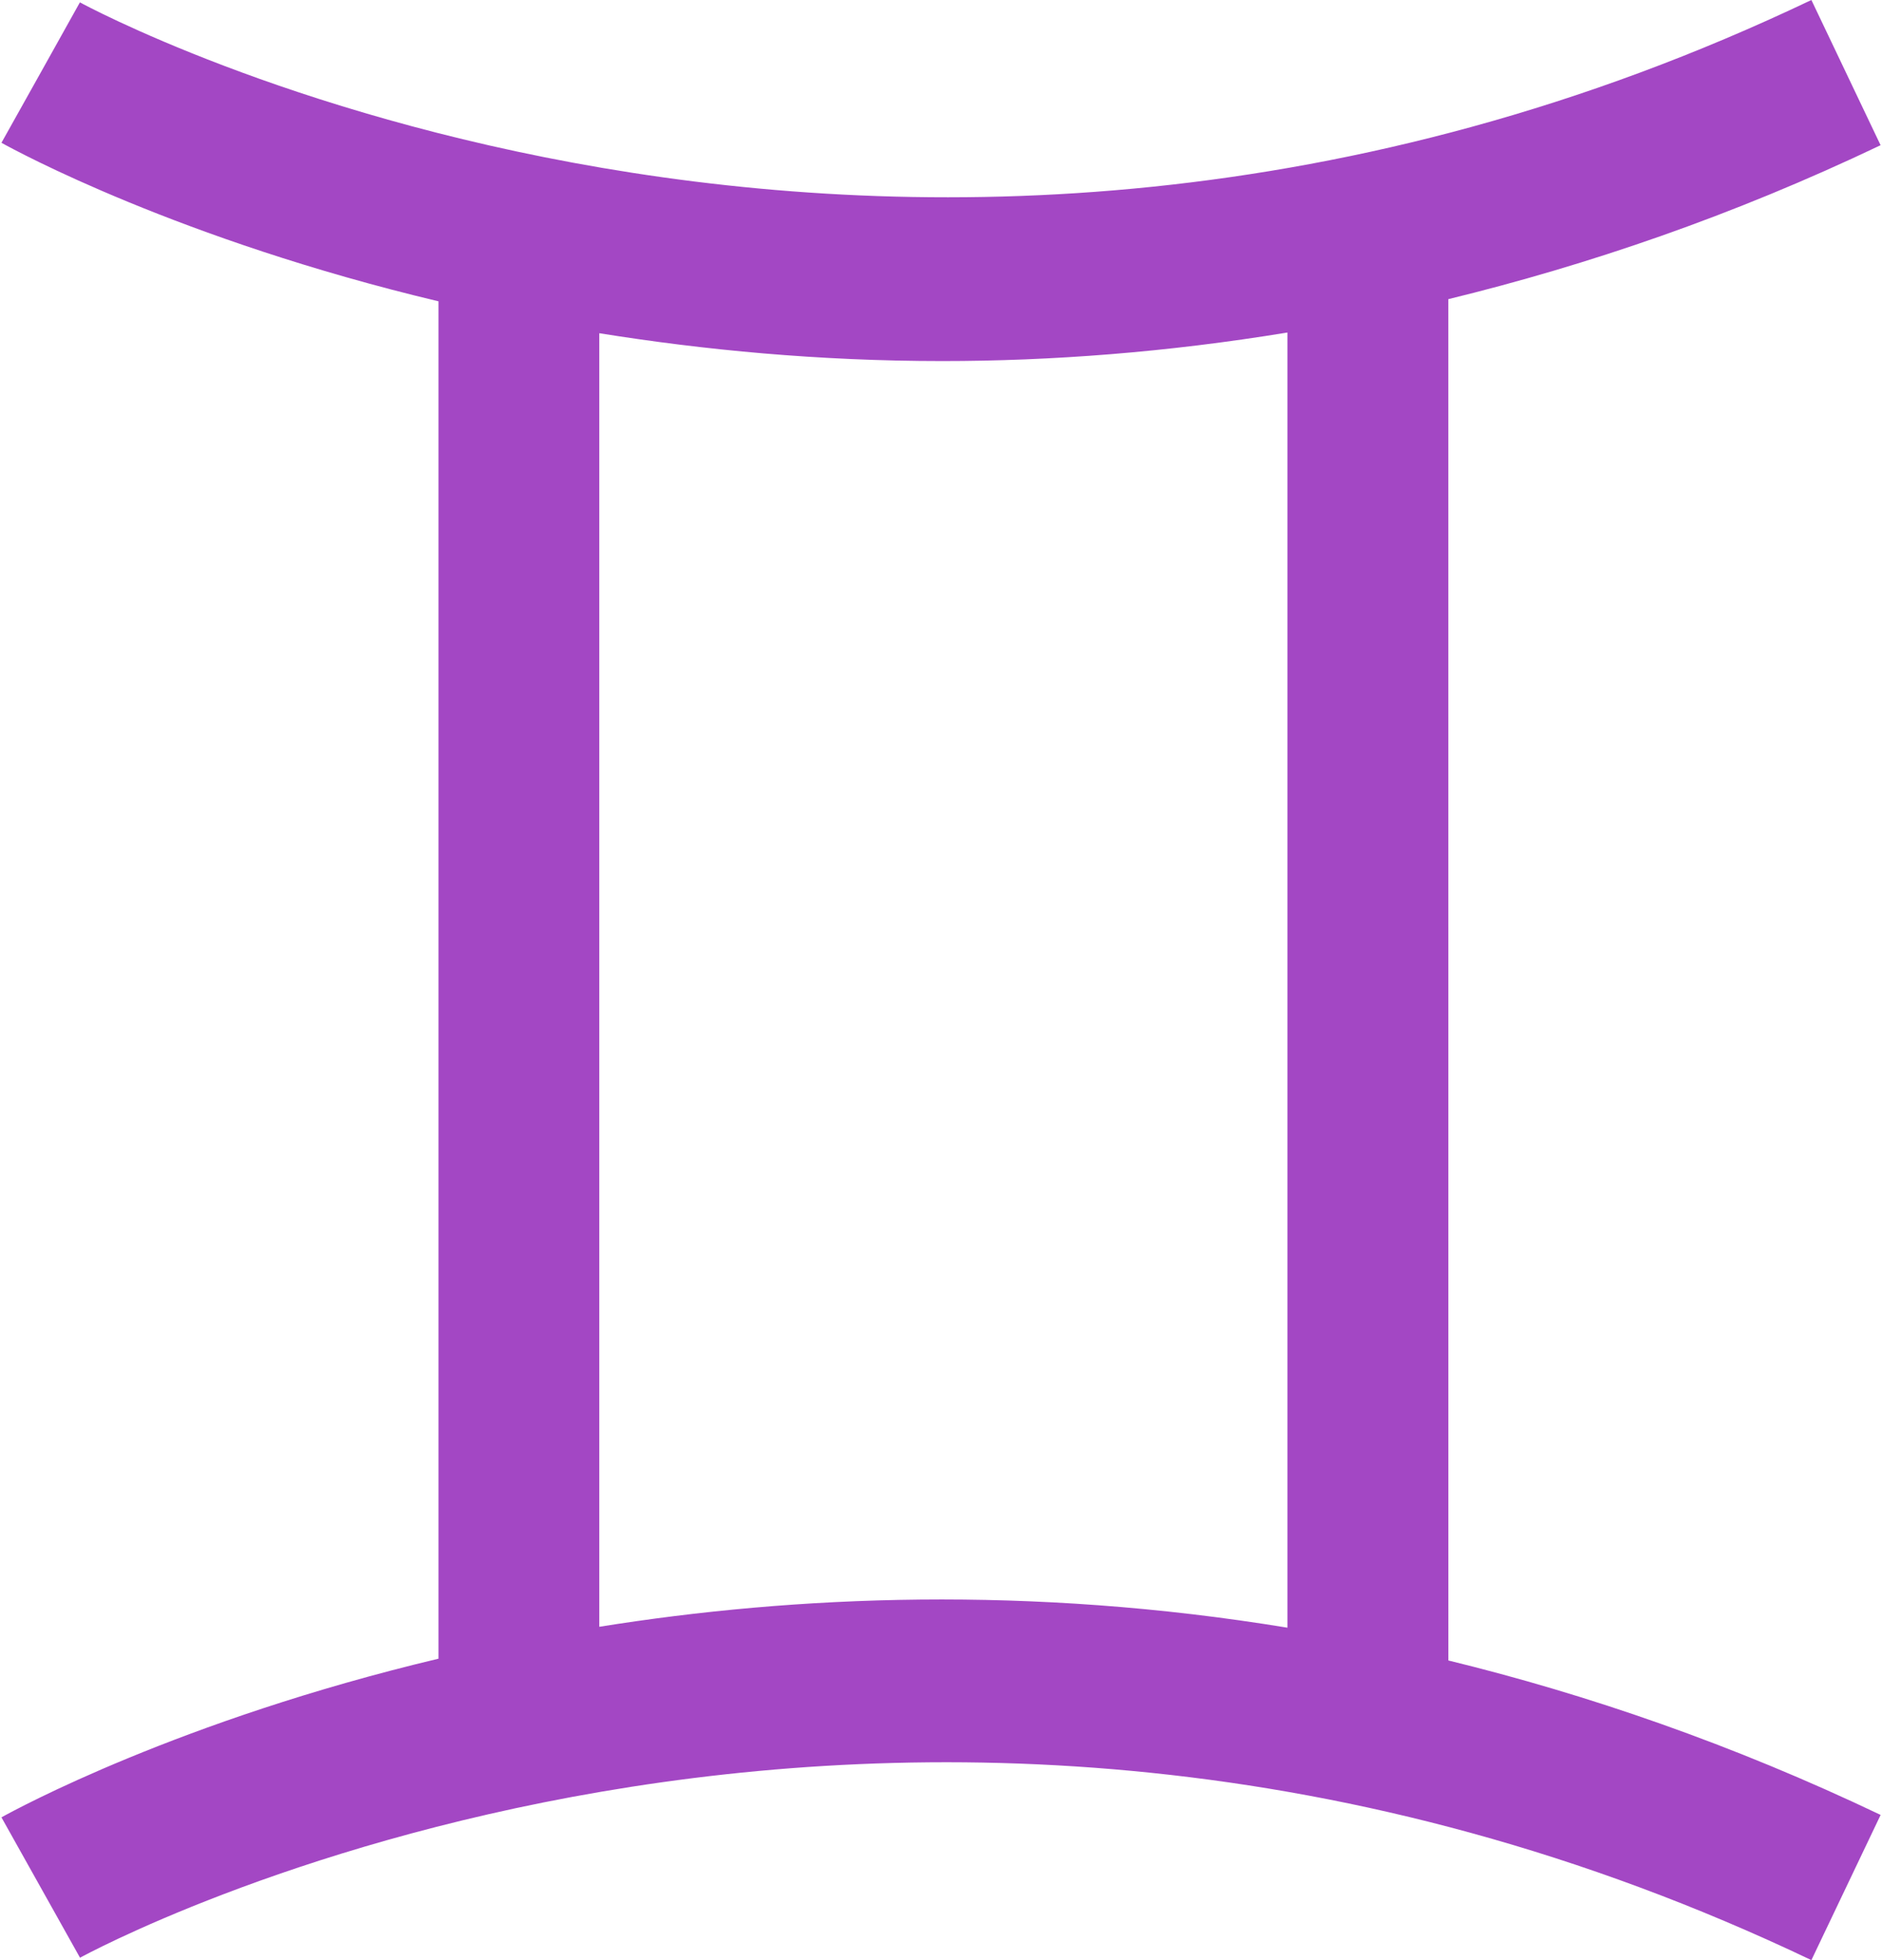 <svg width="48" height="50" viewBox="0 0 48 50" fill="none" xmlns="http://www.w3.org/2000/svg">
<path d="M36.939 7.631C40.493 6.763 44.181 5.509 47.964 3.704L46.199 0C22.66 11.231 2.241 0.174 2.038 0.06L1.038 1.852L0.037 3.642C0.423 3.858 4.579 6.113 11.183 7.686V42.311C4.576 43.884 0.423 46.143 0.037 46.358L2.041 49.939C2.242 49.826 22.588 38.736 46.199 50L47.965 46.296C44.183 44.492 40.492 43.224 36.94 42.356L36.939 7.631ZM15.285 41.497V8.5C17.947 8.927 20.874 9.21 24.035 9.21C26.81 9.21 29.761 8.987 32.836 8.482V41.52C26.26 40.44 20.283 40.696 15.285 41.497Z" fill="#A347C4"/>
</svg>
